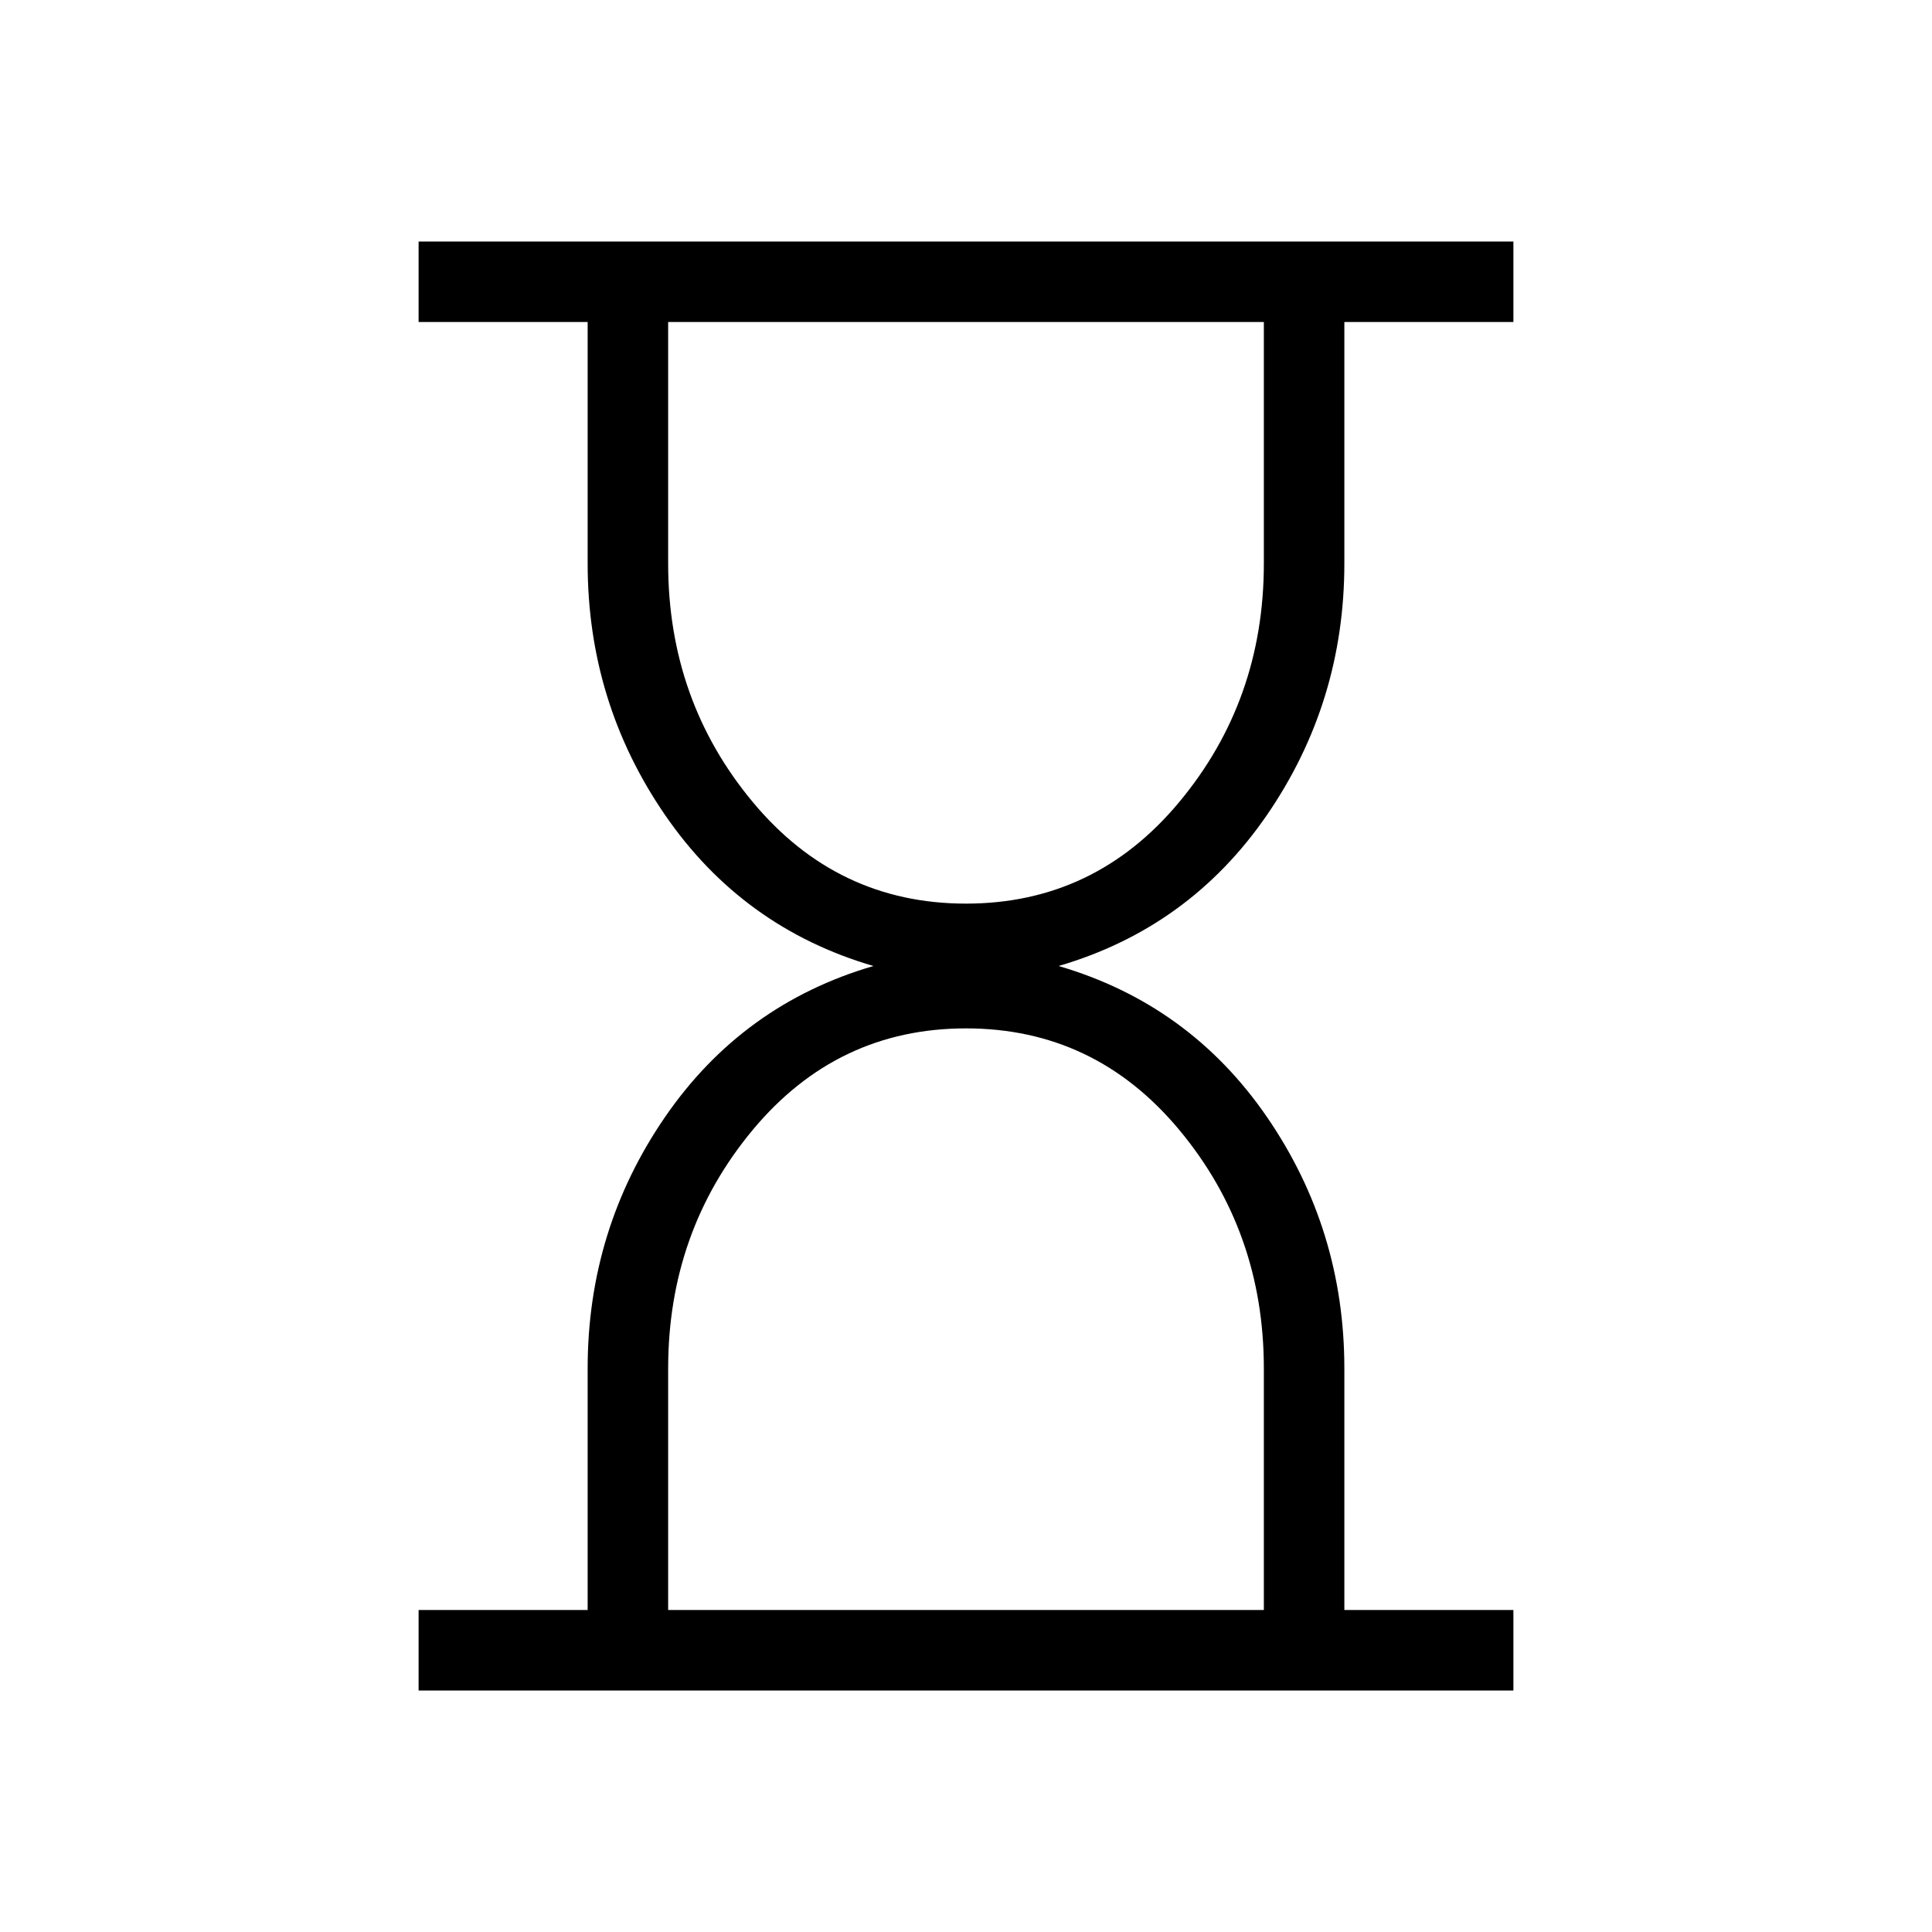 <svg xmlns="http://www.w3.org/2000/svg" height="24" width="24"><path d="M8.3 20h7.4v-3q0-1.7-1.05-2.963-1.05-1.262-2.65-1.262-1.6 0-2.65 1.262Q8.3 15.3 8.3 17Zm3.7-8.775q1.6 0 2.65-1.263Q15.7 8.7 15.7 7V4H8.3v3q0 1.7 1.05 2.962 1.05 1.263 2.65 1.263ZM5.2 21v-1h2.1v-3q0-1.725.962-3.125.963-1.4 2.588-1.875-1.625-.475-2.588-1.875Q7.3 8.725 7.3 7V4H5.2V3h13.6v1h-2.1v3q0 1.725-.962 3.125-.963 1.4-2.588 1.875 1.625.475 2.588 1.875.962 1.4.962 3.125v3h2.1v1Z"/></svg>